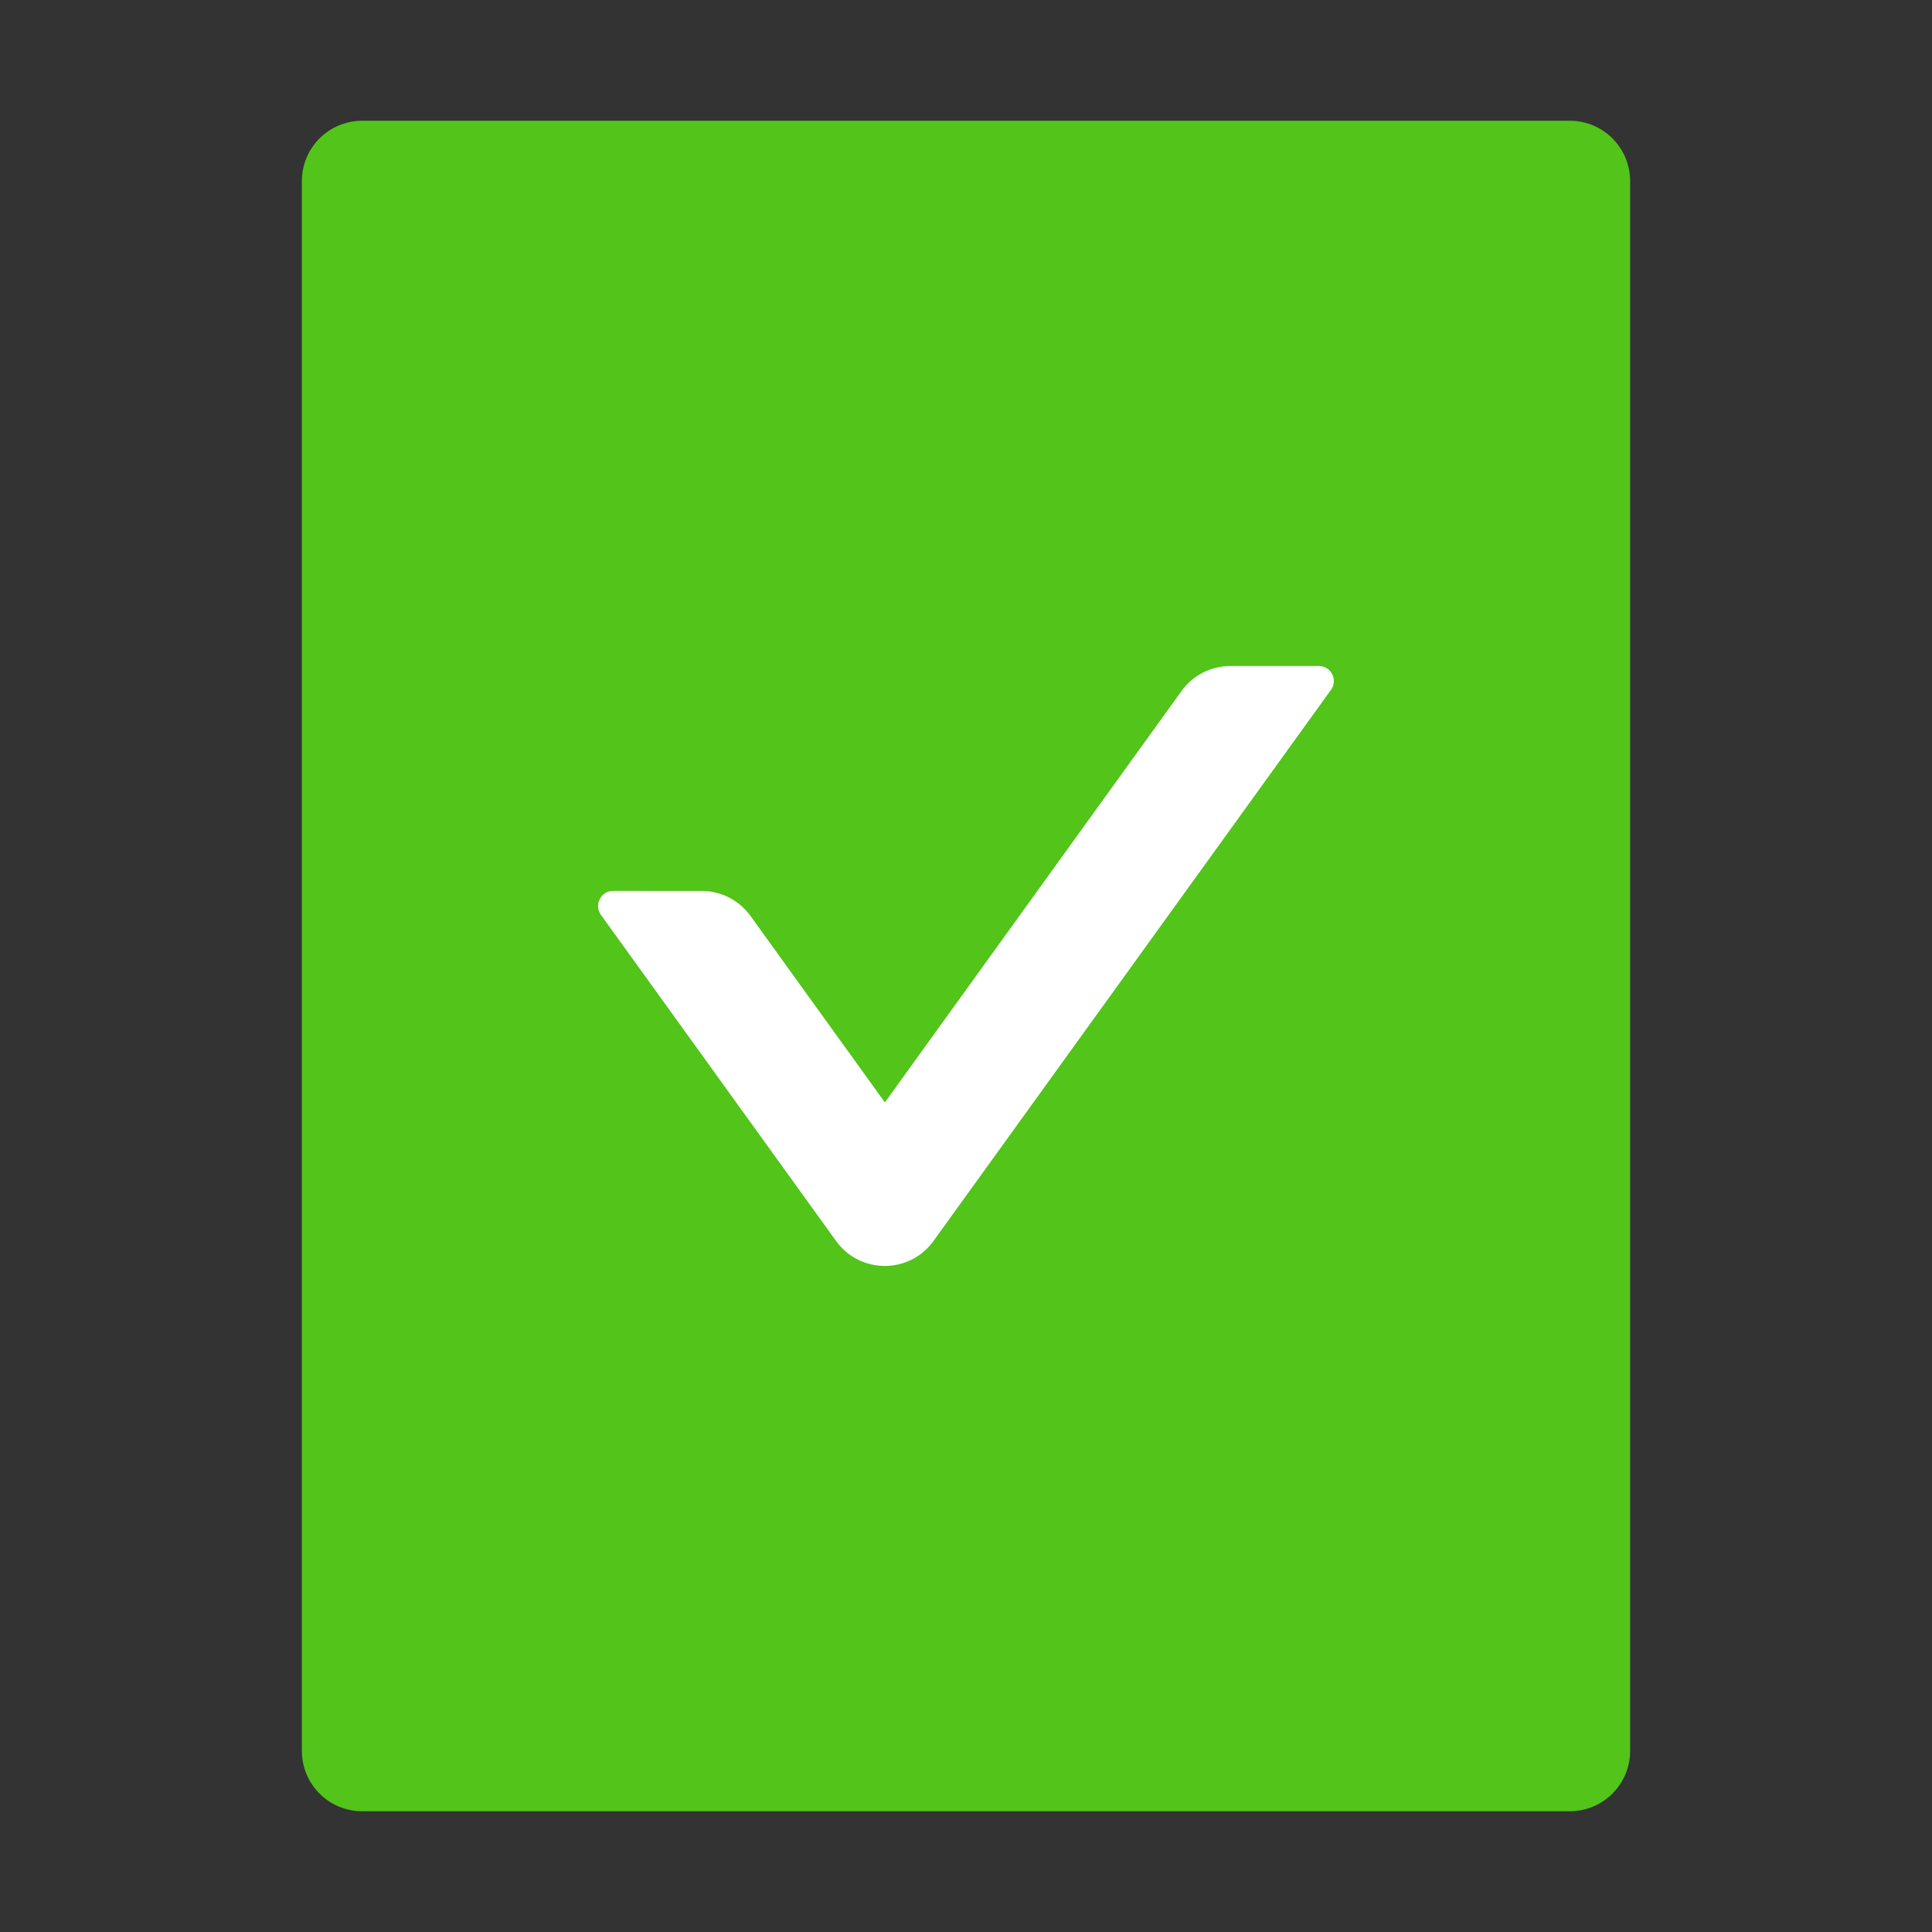 <svg viewBox="0 0 1024 1024" xmlns="http://www.w3.org/2000/svg" width="24" height="24">
    <rect x="0" y="0" width="1024" height="1024" fill="#333333" stroke="none"/>
    <path d="M832 64H192c-17.7 0-32 14.3-32 32v832c0 17.7 14.3 32 32 32h640c17.7 0 32-14.3 32-32V96c0-17.7-14.3-32-32-32z"
          fill="#52c41a"/>
    <path d="M699 353h-46.9c-10.2 0-19.9 4.9-25.9 13.3L469 584.3l-71.2-98.8c-6-8.3-15.6-13.3-25.9-13.3H325c-6.5 0-10.3 7.4-6.5 12.7l124.6 172.8c12.7 17.7 39 17.7 51.7 0l210.6-292c3.9-5.3.1-12.7-6.4-12.7z"
          fill="#fff"/>
</svg>